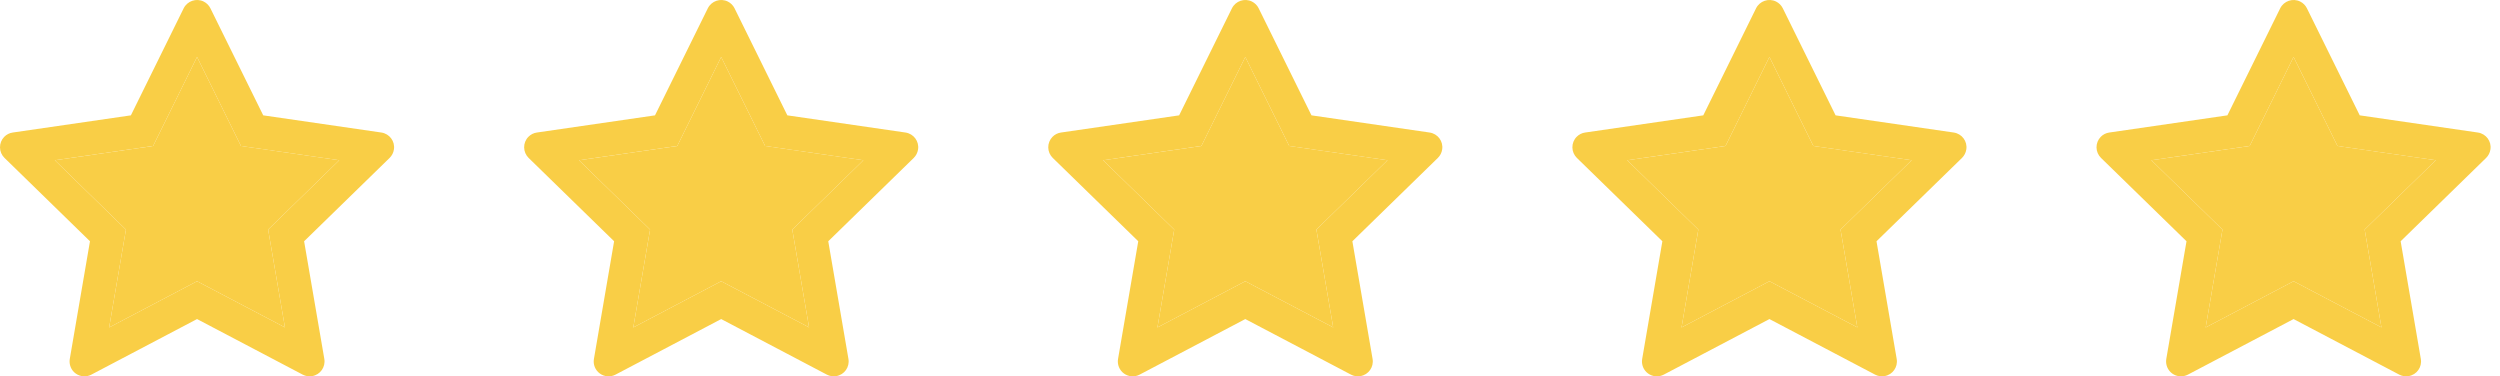 <svg width="93" height="14" viewBox="0 0 93 14" fill="none" xmlns="http://www.w3.org/2000/svg">
<path d="M14.187 4.93L9.792 4.291L7.827 0.308C7.773 0.199 7.685 0.111 7.576 0.057C7.303 -0.078 6.97 0.035 6.833 0.308L4.869 4.291L0.474 4.93C0.353 4.947 0.242 5.004 0.157 5.091C0.055 5.196 -0.002 5.338 4.87196e-05 5.485C0.002 5.632 0.062 5.772 0.168 5.875L3.347 8.975L2.596 13.353C2.578 13.454 2.59 13.559 2.629 13.655C2.667 13.751 2.732 13.834 2.816 13.894C2.9 13.955 2.999 13.991 3.102 13.999C3.205 14.006 3.308 13.984 3.399 13.936L7.33 11.869L11.261 13.936C11.369 13.993 11.493 14.012 11.613 13.991C11.914 13.94 12.116 13.654 12.065 13.353L11.313 8.975L14.493 5.875C14.58 5.79 14.637 5.679 14.654 5.558C14.701 5.255 14.489 4.975 14.187 4.93ZM9.975 8.539L10.6 12.179L7.33 10.462L4.06 12.181L4.685 8.541L2.04 5.961L5.696 5.43L7.33 2.119L8.964 5.43L12.62 5.961L9.975 8.539Z" fill="#F9CE46"/>
<path d="M9.975 8.539L10.6 12.179L7.33 10.462L4.06 12.181L4.685 8.541L2.04 5.961L5.696 5.43L7.33 2.119L8.964 5.43L12.62 5.961L9.975 8.539Z" fill="#F9CE46"/>
<path d="M33.684 4.93L29.289 4.291L27.325 0.308C27.271 0.199 27.183 0.111 27.074 0.057C26.8 -0.078 26.468 0.035 26.331 0.308L24.366 4.291L19.971 4.93C19.85 4.947 19.74 5.004 19.655 5.091C19.552 5.196 19.496 5.338 19.498 5.485C19.5 5.632 19.56 5.772 19.665 5.875L22.845 8.975L22.094 13.353C22.076 13.454 22.087 13.559 22.126 13.655C22.165 13.751 22.23 13.834 22.314 13.894C22.397 13.955 22.496 13.991 22.599 13.999C22.702 14.006 22.805 13.984 22.897 13.936L26.828 11.869L30.759 13.936C30.866 13.993 30.991 14.012 31.11 13.991C31.412 13.94 31.614 13.654 31.562 13.353L30.811 8.975L33.991 5.875C34.077 5.79 34.134 5.679 34.152 5.558C34.198 5.255 33.987 4.975 33.684 4.93ZM29.473 8.539L30.098 12.179L26.828 10.462L23.558 12.181L24.183 8.541L21.538 5.961L25.194 5.43L26.828 2.119L28.462 5.43L32.118 5.961L29.473 8.539Z" fill="#F9CE46"/>
<path d="M29.473 8.539L30.098 12.179L26.828 10.462L23.558 12.181L24.183 8.541L21.538 5.961L25.194 5.43L26.828 2.119L28.462 5.43L32.118 5.961L29.473 8.539Z" fill="#F9CE46"/>
<path d="M53.182 4.93L48.787 4.291L46.822 0.308C46.769 0.199 46.68 0.111 46.571 0.057C46.298 -0.078 45.965 0.035 45.829 0.308L43.864 4.291L39.469 4.93C39.348 4.947 39.237 5.004 39.152 5.091C39.05 5.196 38.993 5.338 38.995 5.485C38.997 5.632 39.057 5.772 39.163 5.875L42.343 8.975L41.591 13.353C41.574 13.454 41.585 13.559 41.624 13.655C41.663 13.751 41.728 13.834 41.811 13.894C41.895 13.955 41.994 13.991 42.097 13.999C42.2 14.006 42.303 13.984 42.394 13.936L46.325 11.869L50.257 13.936C50.364 13.993 50.488 14.012 50.608 13.991C50.909 13.94 51.112 13.654 51.06 13.353L50.308 8.975L53.488 5.875C53.575 5.79 53.632 5.679 53.649 5.558C53.696 5.255 53.485 4.975 53.182 4.93ZM48.97 8.539L49.595 12.179L46.325 10.462L43.056 12.181L43.681 8.541L41.036 5.961L44.691 5.43L46.325 2.119L47.959 5.43L51.615 5.961L48.97 8.539Z" fill="#F9CE46"/>
<path d="M48.97 8.539L49.595 12.179L46.325 10.462L43.056 12.181L43.681 8.541L41.036 5.961L44.691 5.43L46.325 2.119L47.959 5.43L51.615 5.961L48.97 8.539Z" fill="#F9CE46"/>
<path d="M72.679 4.93L68.284 4.291L66.32 0.308C66.266 0.199 66.178 0.111 66.069 0.057C65.795 -0.078 65.463 0.035 65.326 0.308L63.362 4.291L58.967 4.93C58.846 4.947 58.735 5.004 58.65 5.091C58.547 5.196 58.491 5.338 58.493 5.485C58.495 5.632 58.555 5.772 58.66 5.875L61.84 8.975L61.089 13.353C61.071 13.454 61.083 13.559 61.121 13.655C61.16 13.751 61.225 13.834 61.309 13.894C61.392 13.955 61.491 13.991 61.594 13.999C61.697 14.006 61.801 13.984 61.892 13.936L65.823 11.869L69.754 13.936C69.861 13.993 69.986 14.012 70.105 13.991C70.407 13.94 70.609 13.654 70.557 13.353L69.806 8.975L72.986 5.875C73.072 5.79 73.129 5.679 73.147 5.558C73.194 5.255 72.982 4.975 72.679 4.93ZM68.468 8.539L69.093 12.179L65.823 10.462L62.553 12.181L63.178 8.541L60.533 5.961L64.189 5.43L65.823 2.119L67.457 5.43L71.113 5.961L68.468 8.539Z" fill="#F9CE46"/>
<path d="M68.468 8.539L69.093 12.179L65.823 10.462L62.553 12.181L63.178 8.541L60.533 5.961L64.189 5.43L65.823 2.119L67.457 5.43L71.113 5.961L68.468 8.539Z" fill="#F9CE46"/>
<path d="M92.177 4.93L87.782 4.291L85.817 0.308C85.764 0.199 85.675 0.111 85.566 0.057C85.293 -0.078 84.961 0.035 84.824 0.308L82.859 4.291L78.464 4.93C78.343 4.947 78.232 5.004 78.147 5.091C78.045 5.196 77.989 5.338 77.99 5.485C77.992 5.632 78.053 5.772 78.158 5.875L81.338 8.975L80.586 13.353C80.569 13.454 80.58 13.559 80.619 13.655C80.658 13.751 80.723 13.834 80.806 13.894C80.89 13.955 80.989 13.991 81.092 13.999C81.195 14.006 81.298 13.984 81.39 13.936L85.321 11.869L89.252 13.936C89.359 13.993 89.484 14.012 89.603 13.991C89.904 13.94 90.107 13.654 90.055 13.353L89.304 8.975L92.483 5.875C92.57 5.79 92.627 5.679 92.644 5.558C92.691 5.255 92.48 4.975 92.177 4.93ZM87.966 8.539L88.59 12.179L85.321 10.462L82.051 12.181L82.676 8.541L80.031 5.961L83.687 5.43L85.321 2.119L86.955 5.43L90.611 5.961L87.966 8.539Z" fill="#F9CE46"/>
<path d="M87.966 8.539L88.59 12.179L85.321 10.462L82.051 12.181L82.676 8.541L80.031 5.961L83.687 5.43L85.321 2.119L86.955 5.43L90.611 5.961L87.966 8.539Z" fill="#F9CE46"/>
</svg>
